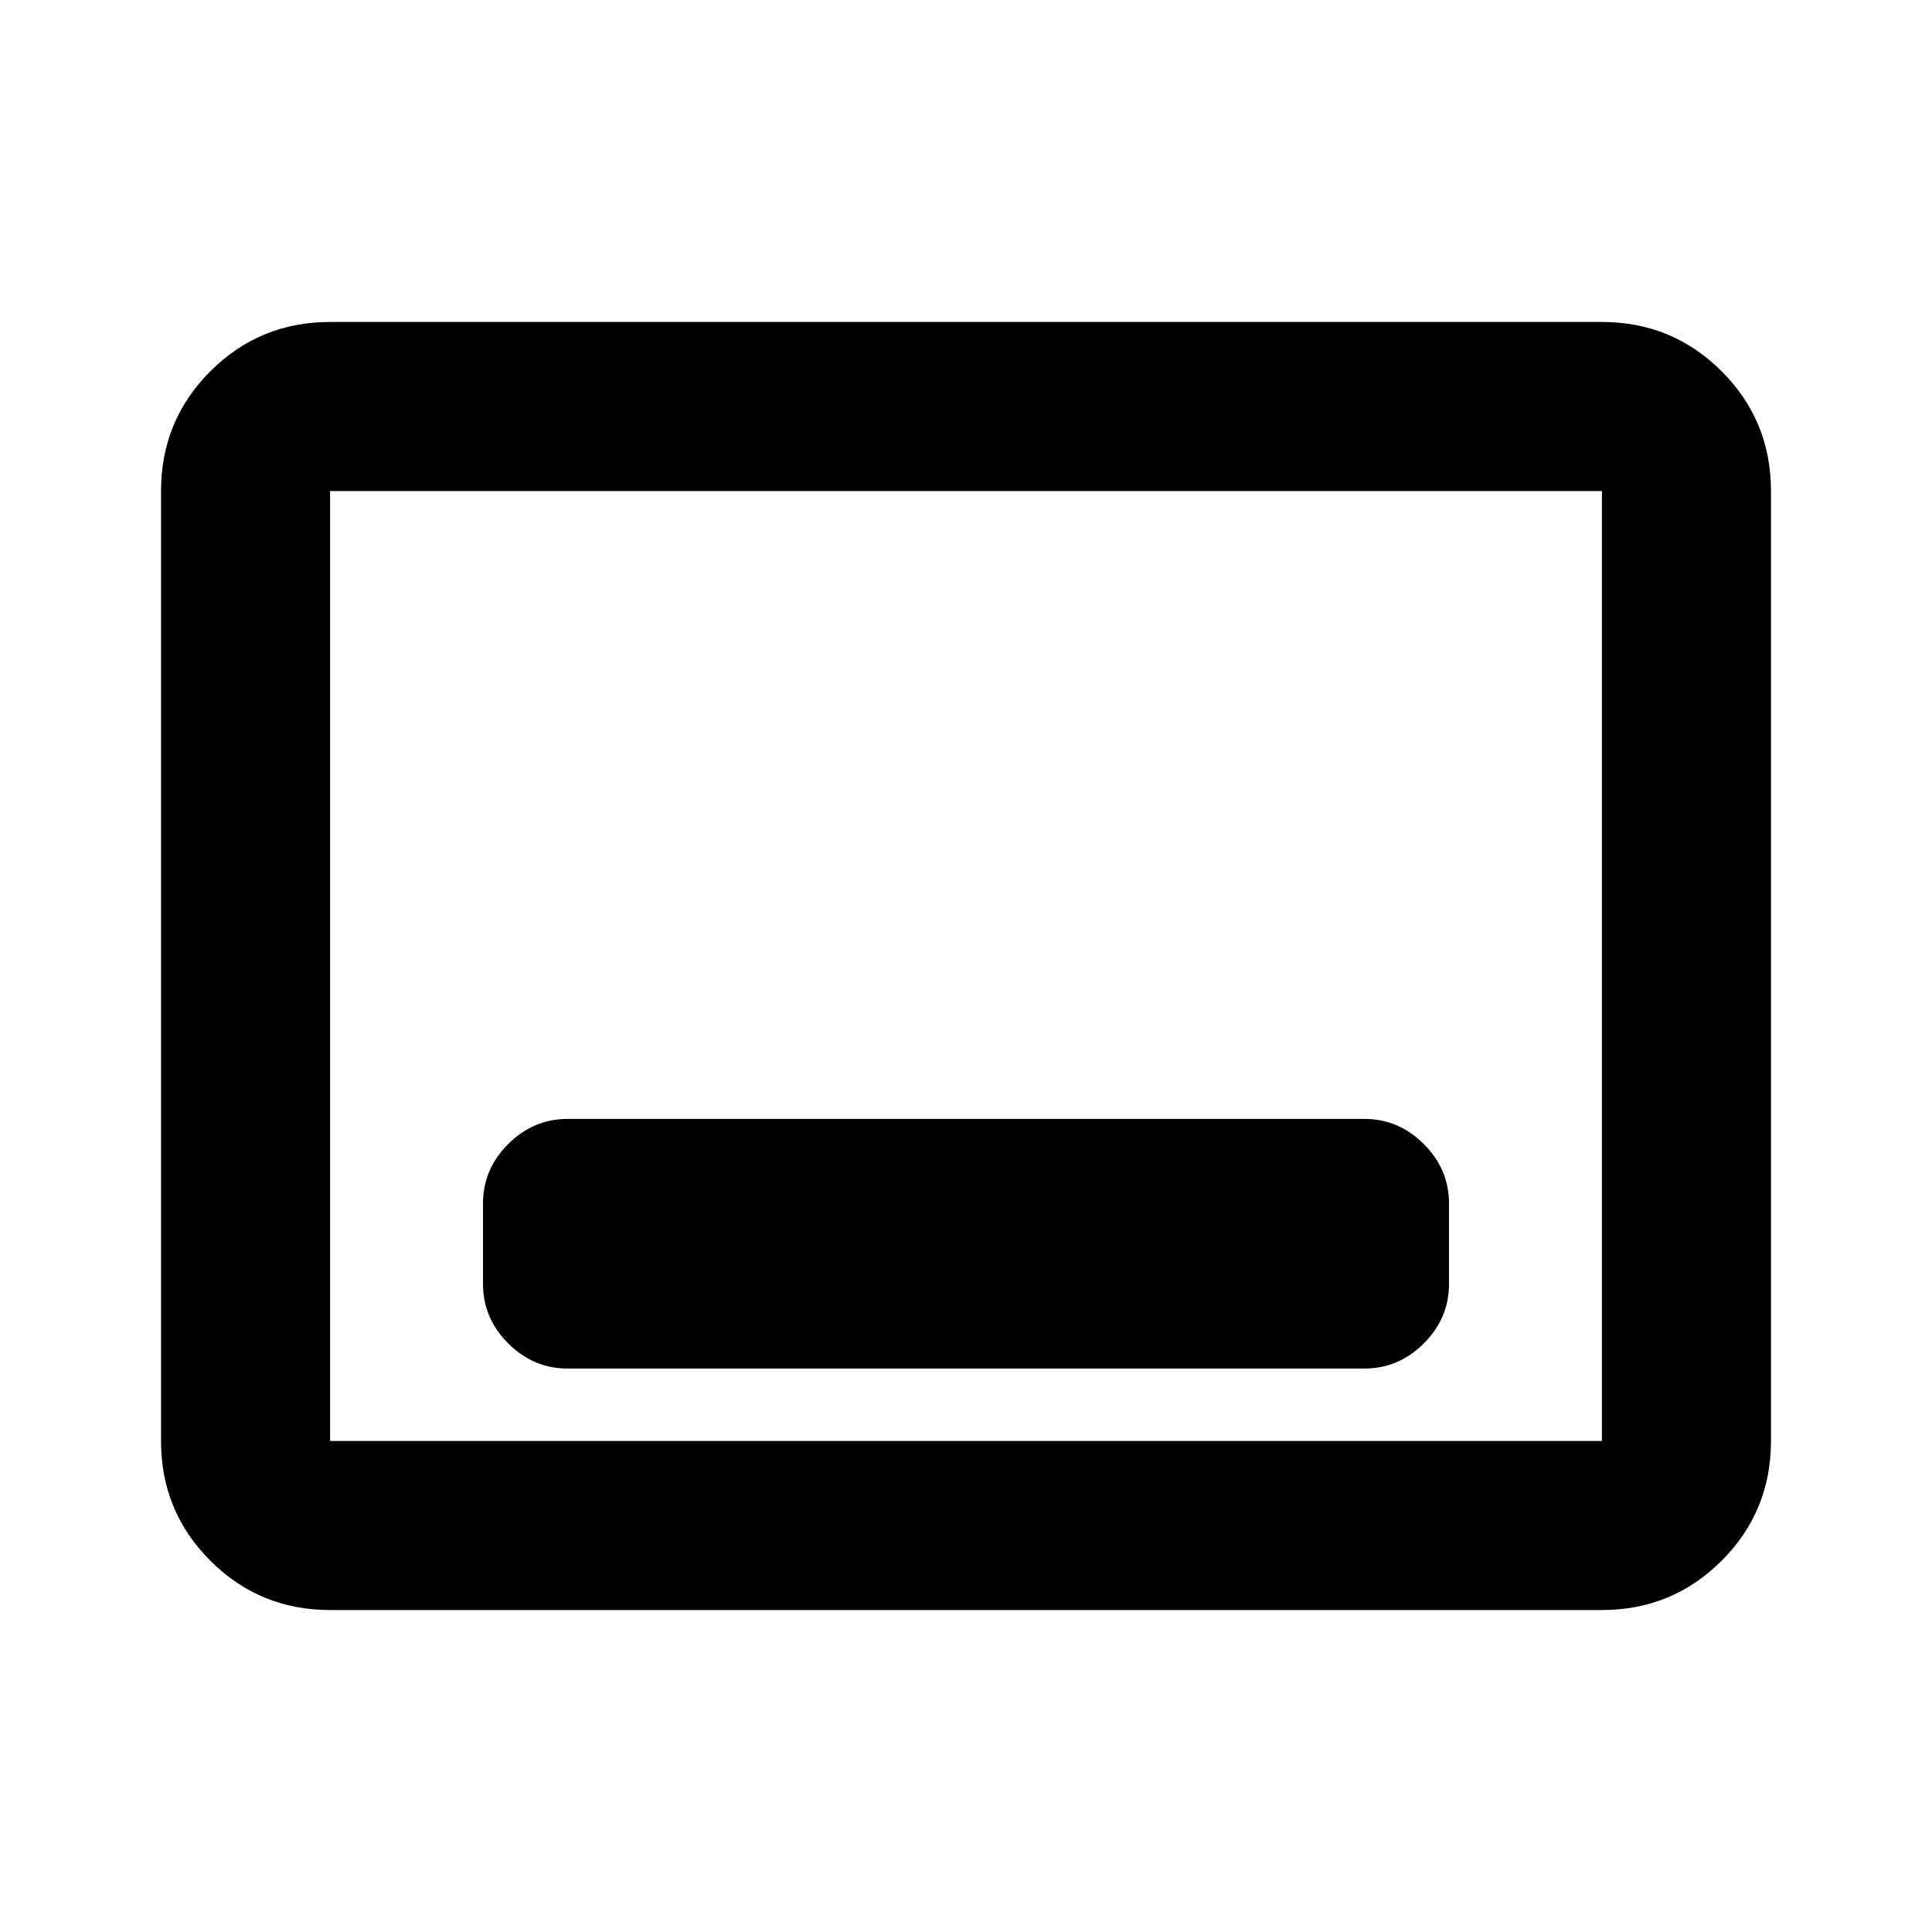 <svg xmlns="http://www.w3.org/2000/svg" height="20" width="20"><path d="M5.875 14.167h8.25q.354 0 .615-.261.26-.26.26-.614v-.834q0-.354-.26-.614-.261-.261-.615-.261h-8.25q-.354 0-.615.261-.26.26-.26.614v.834q0 .354.26.614.261.261.615.261Zm-2.458 2.5q-.729 0-1.24-.511-.51-.51-.51-1.239V5.083q0-.729.51-1.239.511-.511 1.24-.511h13.166q.729 0 1.24.511.51.51.51 1.239v9.834q0 .729-.51 1.239-.511.511-1.24.511Zm0-1.75V5.083v9.834Zm0 0h13.166V5.083H3.417v9.834Z"/></svg>